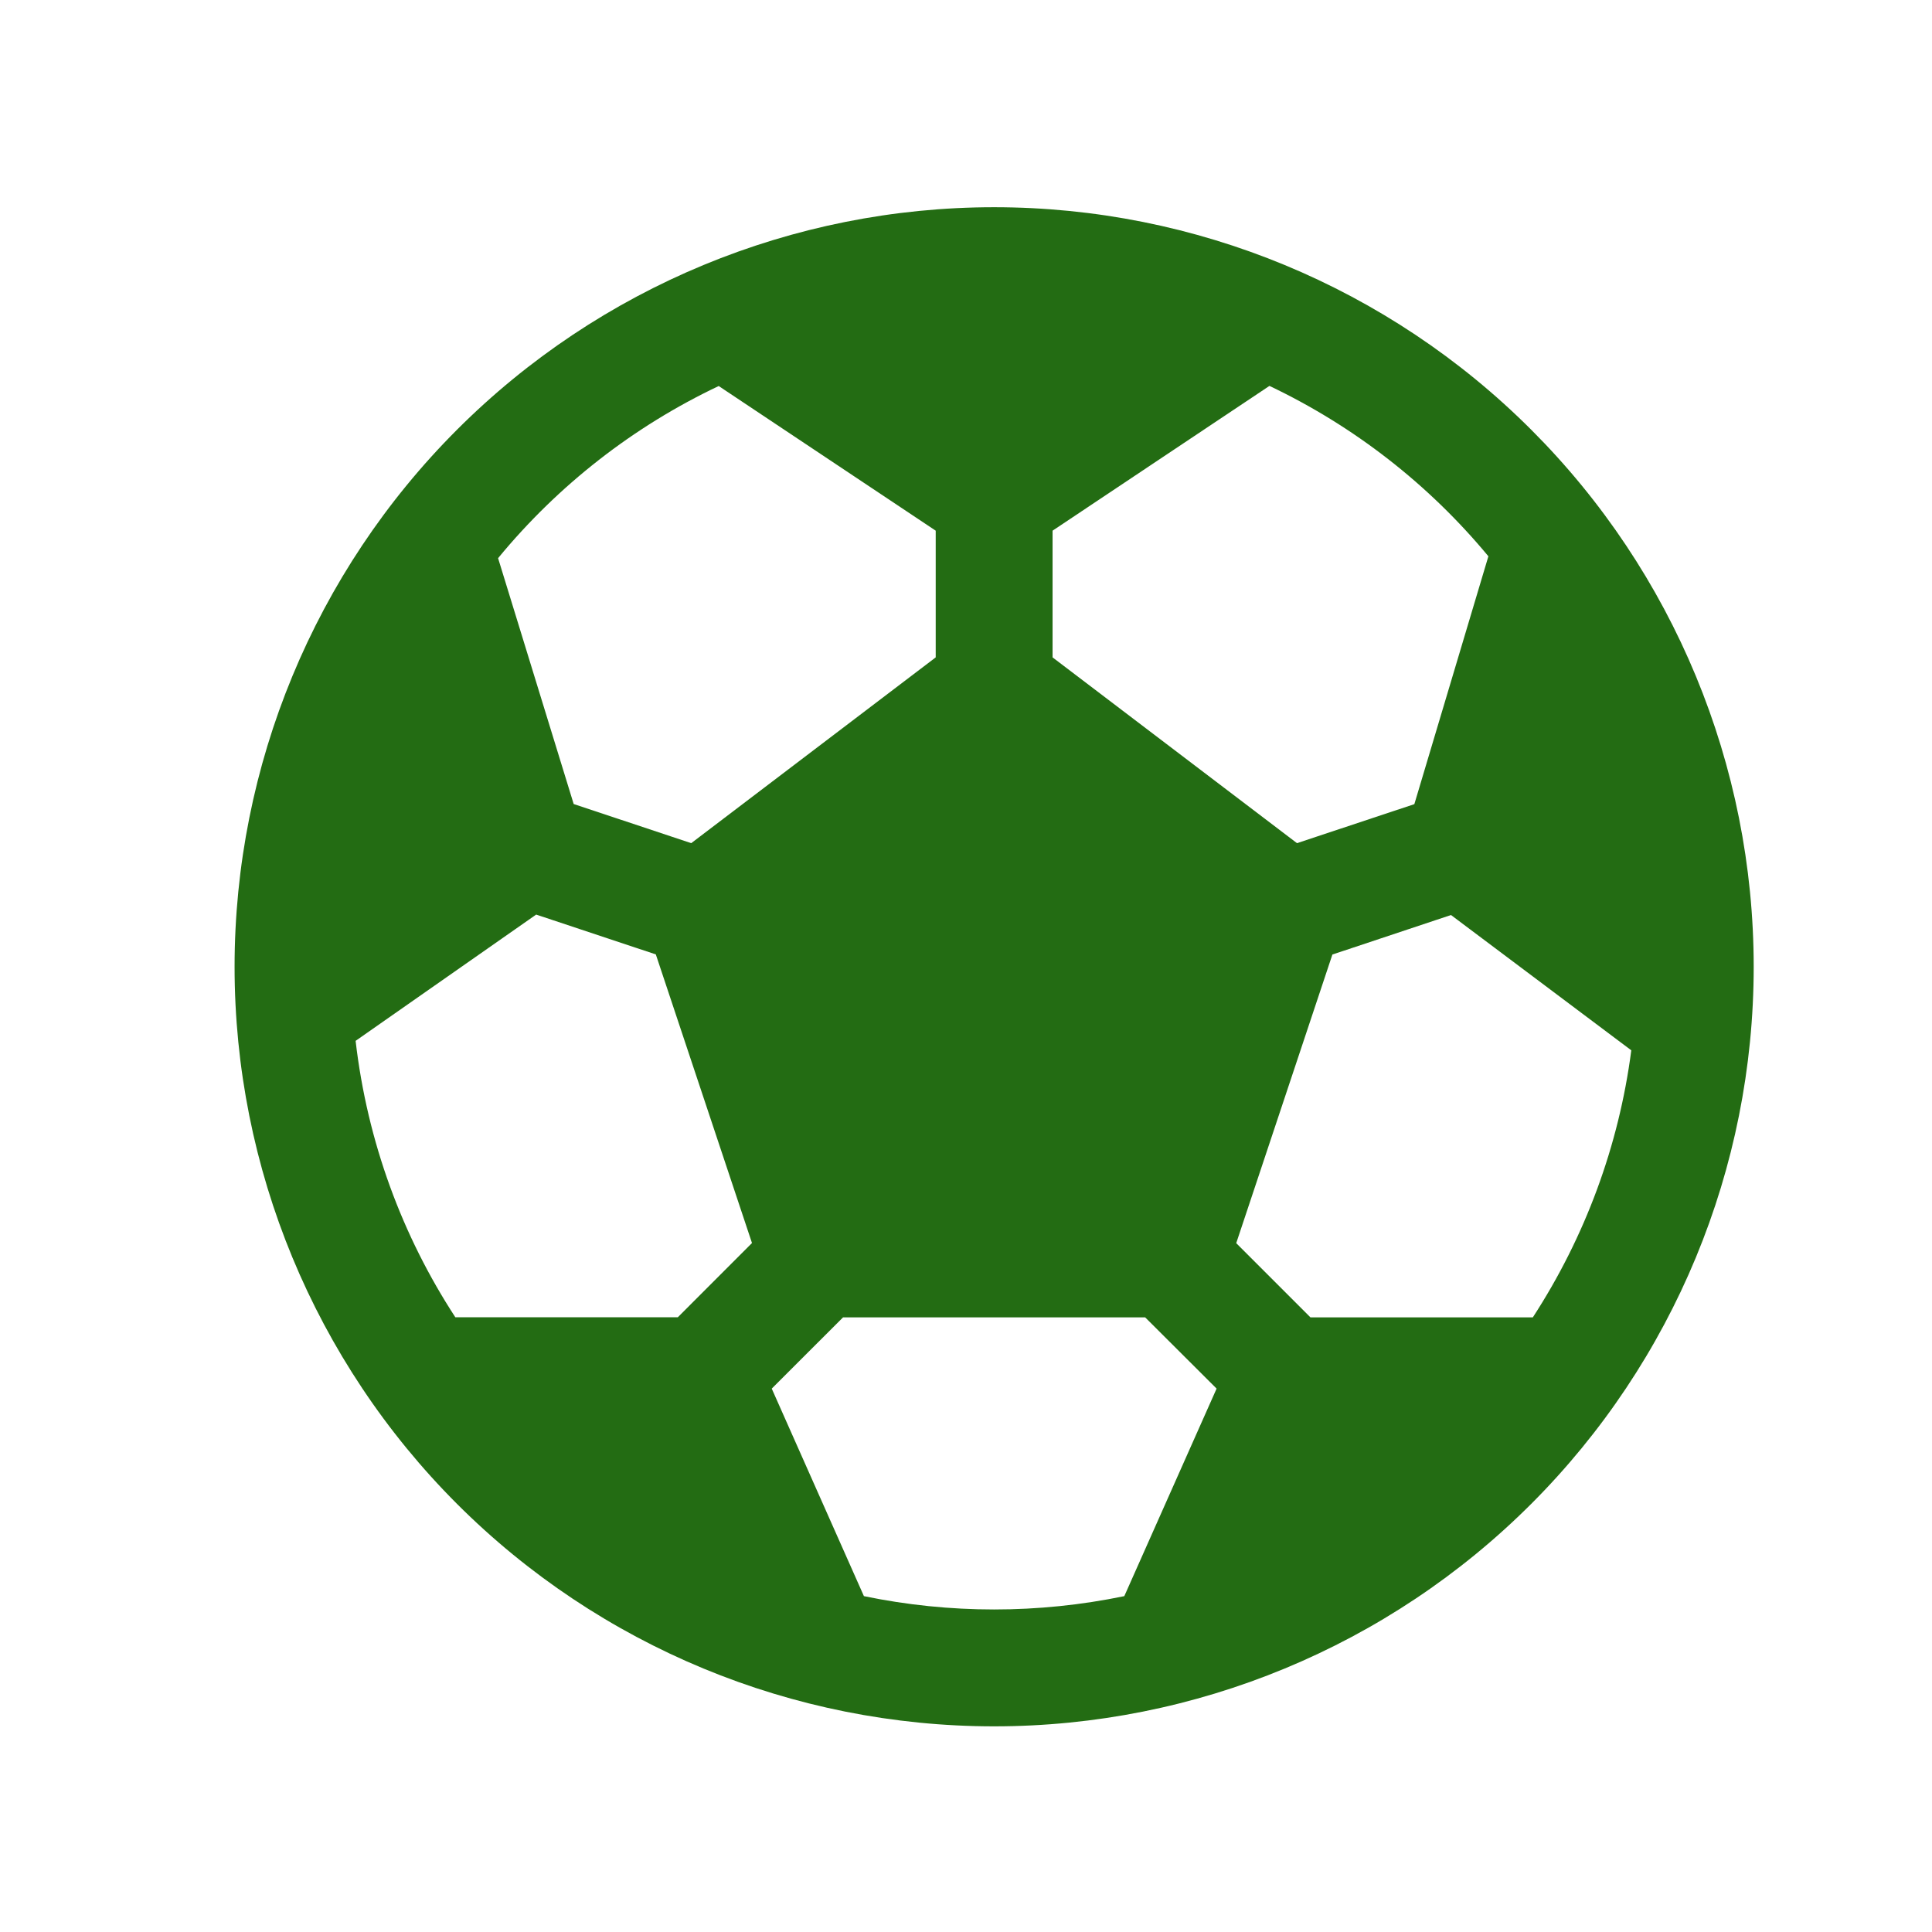 <svg width="31" height="31" viewBox="0 0 31 31" fill="none" xmlns="http://www.w3.org/2000/svg">
<path d="M3.764 15.513C3.764 12.28 5.048 9.18 7.333 6.895C9.619 4.609 12.719 3.325 15.951 3.325C19.183 3.325 22.283 4.609 24.569 6.895C26.855 9.18 28.139 12.28 28.139 15.513C28.139 18.745 26.855 21.845 24.569 24.131C22.283 26.416 19.183 27.7 15.951 27.7C12.719 27.7 9.619 26.416 7.333 24.131C5.048 21.845 3.764 18.745 3.764 15.513ZM11.532 6.194C10.163 6.843 8.955 7.786 7.992 8.956L9.205 12.901L11.091 13.529L15.014 10.548V8.515L11.532 6.194ZM5.706 16.701C5.894 18.323 6.456 19.833 7.306 21.136H10.876L12.066 19.945L10.523 15.314L8.603 14.675L5.706 16.701ZM13.862 25.611C15.24 25.896 16.662 25.896 18.04 25.611L19.521 22.281L18.375 21.138H13.527L12.383 22.281L13.862 25.611ZM24.595 21.138C25.435 19.846 25.976 18.382 26.175 16.853L23.282 14.682L21.379 15.316L19.836 19.947L21.027 21.138H24.595ZM23.882 8.926C22.924 7.77 21.725 6.837 20.369 6.192L16.889 8.515V10.548L20.811 13.529L22.694 12.903L23.882 8.926Z" fill="#236C13"/>
</svg>
